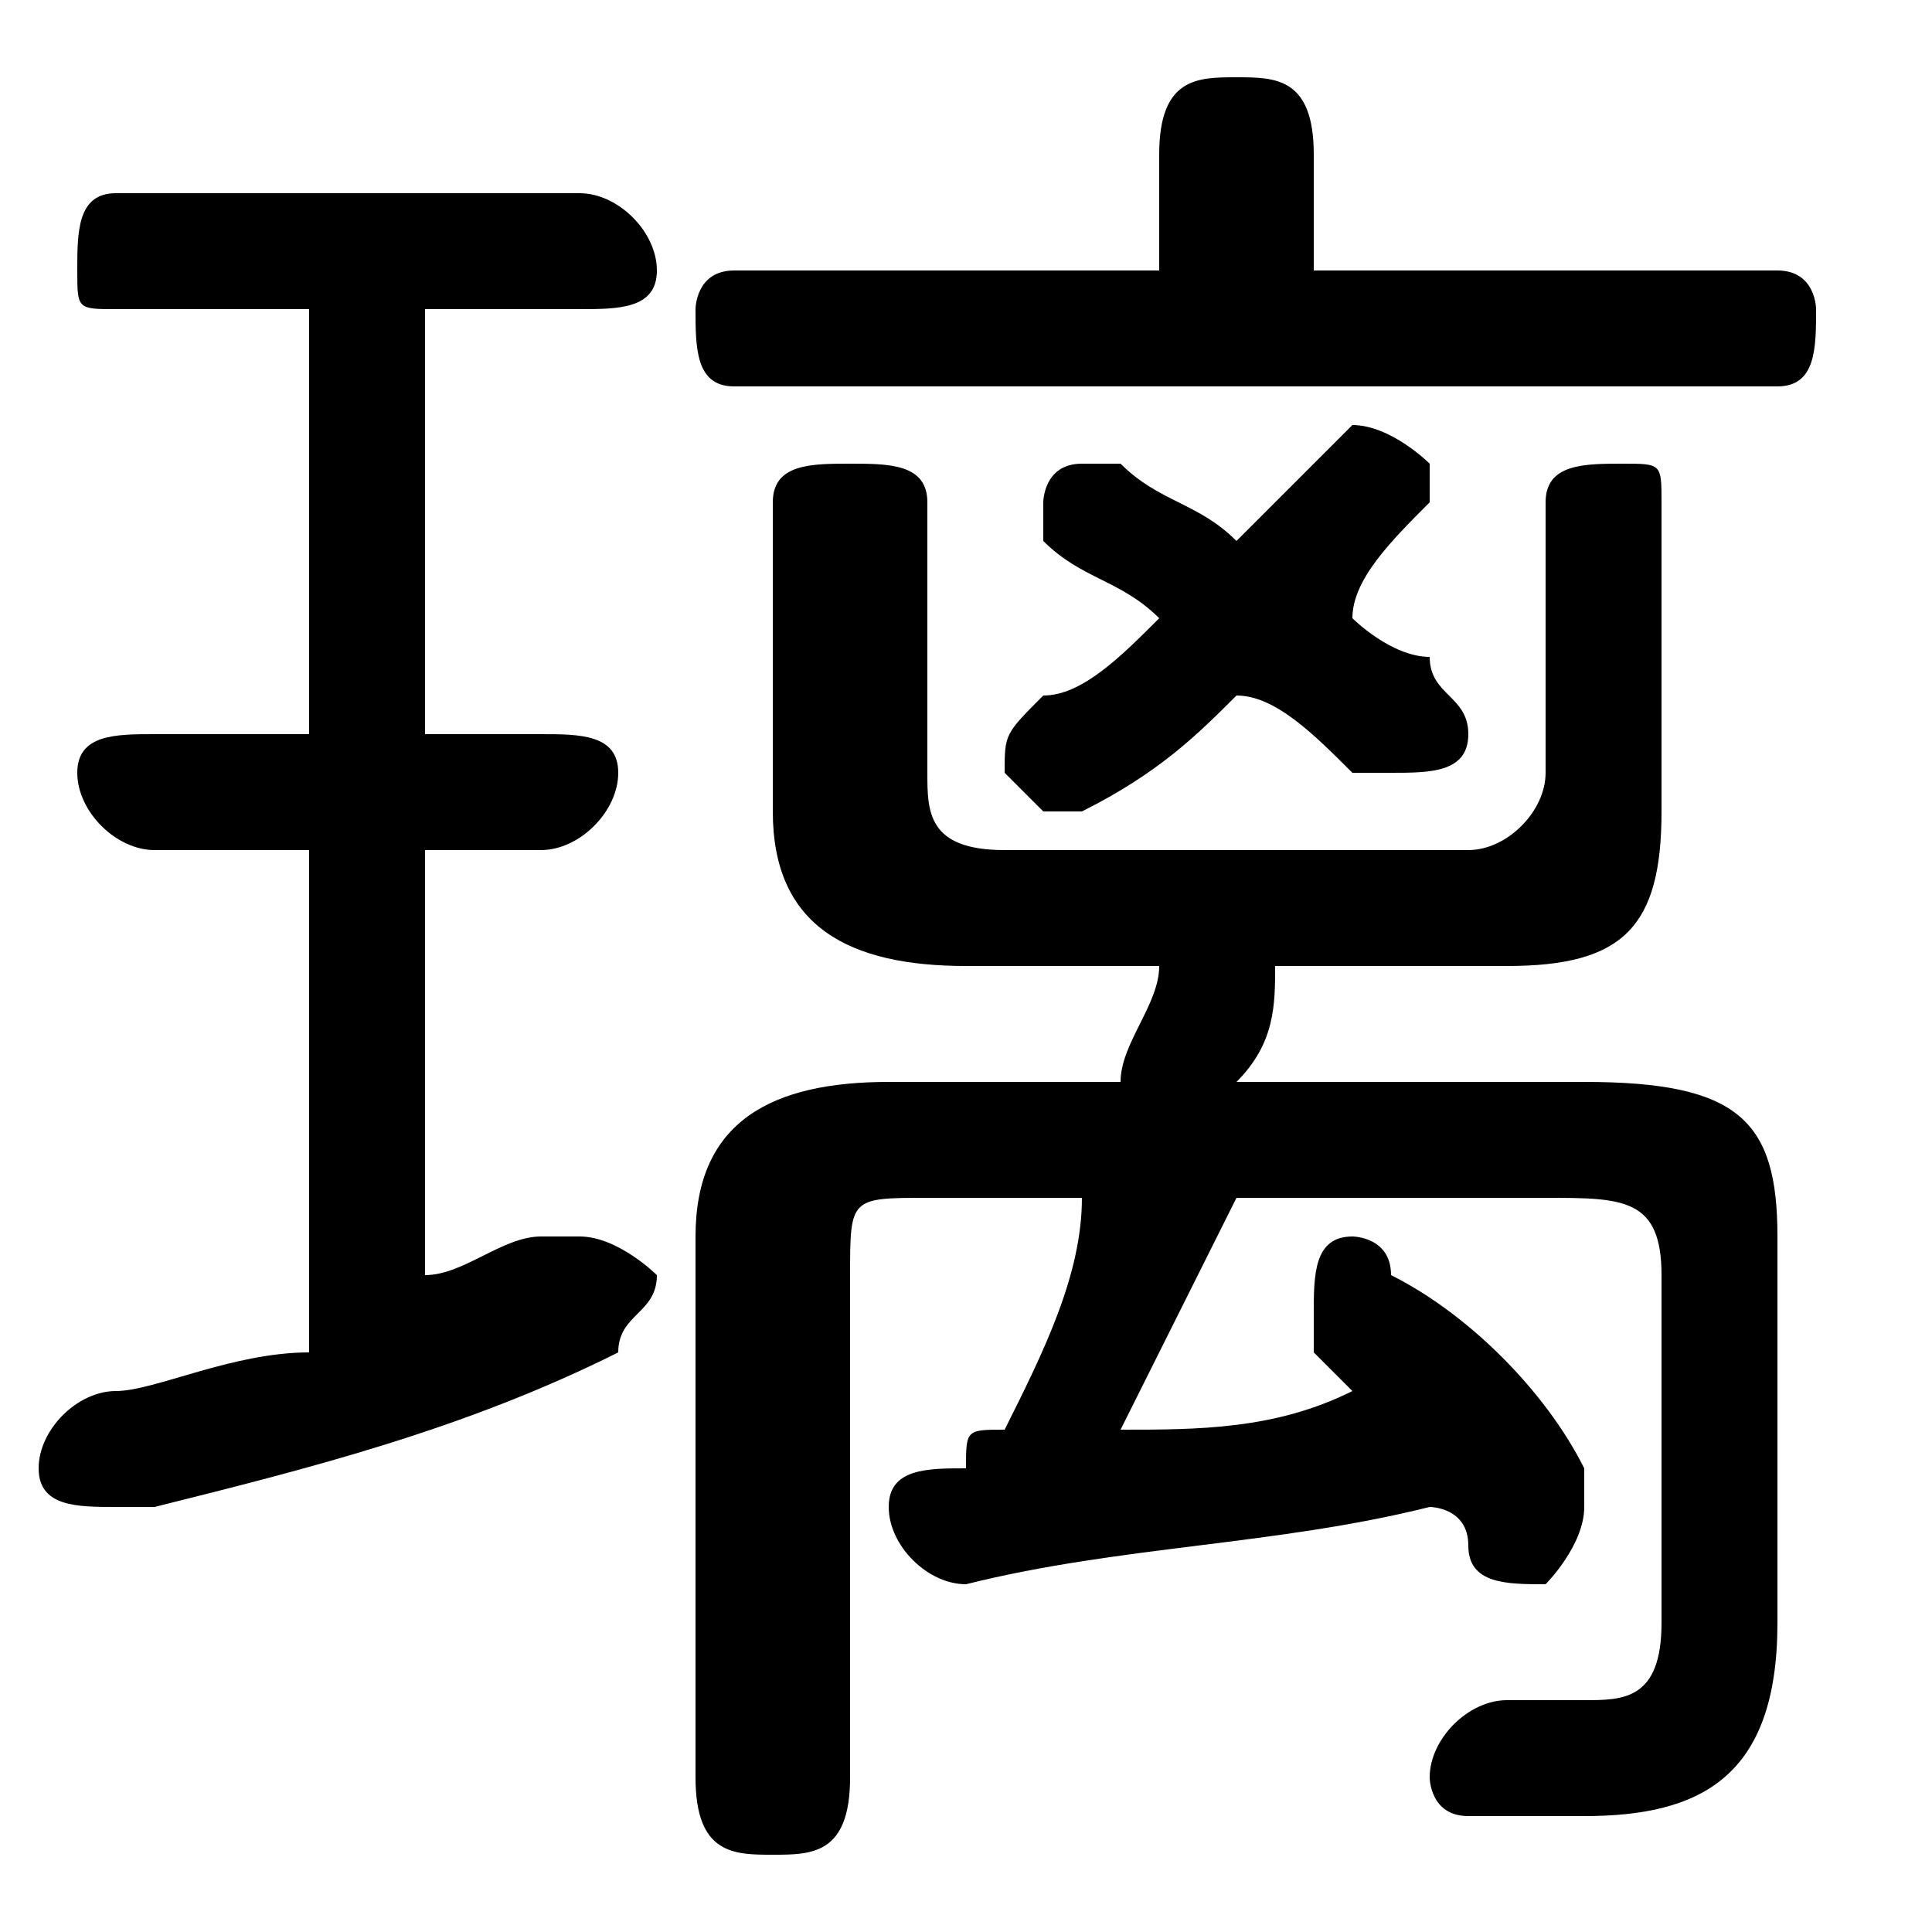 <svg xmlns="http://www.w3.org/2000/svg" viewBox="0 -44.0 50.0 50.0">
    <rect x="0" y="-44.0" width="50.0" height="50.0" fill="#808080" stroke="none"/>
    <g transform="scale(1, -1)">
        <!-- ボディの枠 -->
        <rect x="0" y="-6.0" width="50.0" height="50.0"
            stroke="white" fill="white"/>
        <!-- グリフ座標系の原点 -->
        <circle cx="0" cy="0" r="5" fill="white"/>
        <!-- グリフのアウトライン -->
        <g style="fill:black;stroke:#000000;stroke-width:0;stroke-linecap:round;stroke-linejoin:round;">
        <path d="M 40.0 13.0 C 42.0 13.0 43.0 13.0 43.0 11.0 L 43.0 2.0 C 43.0 0.0 42.0 -0.0 41.0 -0.0 C 40.0 -0.0 39.0 -0.0 39.0 0.0 C 38.0 0.0 37.0 -1.0 37.0 -2.0 C 37.0 -2.0 37.0 -3.0 38.0 -3.0 C 39.0 -3.0 40.0 -3.0 41.0 -3.0 C 44.0 -3.0 46.0 -2.0 46.0 2.0 L 46.0 12.0 C 46.0 15.0 45.0 16.0 41.0 16.0 L 32.0 16.0 C 33.0 17.0 33.0 18.0 33.0 19.0 L 39.0 19.0 C 42.0 19.0 43.0 20.0 43.0 23.0 L 43.0 31.0 C 43.0 32.0 43.0 32.0 42.0 32.0 C 41.0 32.0 40.0 32.0 40.0 31.0 L 40.0 24.0 C 40.0 23.0 39.0 22.0 38.0 22.0 L 26.0 22.0 C 24.0 22.0 24.0 23.0 24.0 24.0 L 24.0 31.0 C 24.0 32.0 23.0 32.0 22.0 32.0 C 21.0 32.0 20.0 32.0 20.0 31.0 L 20.0 23.0 C 20.0 20.0 22.0 19.0 25.0 19.0 L 30.0 19.0 C 30.0 18.0 29.0 17.0 29.0 16.0 L 23.0 16.0 C 20.0 16.0 18.0 15.0 18.0 12.0 L 18.0 -2.0 C 18.0 -4.0 19.0 -4.0 20.0 -4.0 C 21.0 -4.0 22.0 -4.0 22.0 -2.0 L 22.0 11.0 C 22.0 13.0 22.0 13.0 24.0 13.0 L 28.0 13.0 C 28.0 11.0 27.0 9.0 26.0 7.0 C 25.0 7.0 25.0 7.0 25.0 6.0 C 24.0 6.0 23.0 6.0 23.0 5.0 C 23.0 4.0 24.0 3.0 25.0 3.0 C 29.0 4.0 33.0 4.0 37.0 5.0 C 37.0 5.0 38.0 5.0 38.0 4.0 C 38.0 3.0 39.0 3.0 40.0 3.0 C 40.0 3.0 41.0 4.0 41.0 5.0 C 41.0 5.0 41.0 5.0 41.0 6.0 C 40.0 8.0 38.0 10.0 36.0 11.0 C 36.0 12.0 35.0 12.0 35.0 12.0 C 34.0 12.0 34.0 11.0 34.0 10.0 C 34.0 10.0 34.0 10.0 34.0 9.0 C 34.0 9.0 35.0 8.0 35.0 8.0 C 33.0 7.0 31.0 7.0 29.0 7.0 C 30.0 9.0 31.0 11.0 32.0 13.0 Z M 34.0 37.0 L 34.0 40.0 C 34.0 42.0 33.0 42.0 32.0 42.0 C 31.0 42.0 30.0 42.0 30.0 40.0 L 30.0 37.0 L 19.0 37.0 C 18.0 37.0 18.0 36.0 18.0 36.0 C 18.0 35.0 18.0 34.0 19.0 34.0 L 46.0 34.0 C 47.0 34.0 47.0 35.0 47.0 36.0 C 47.0 36.0 47.0 37.0 46.0 37.0 Z M 30.0 28.0 C 29.0 27.0 28.0 26.0 27.0 26.0 C 26.0 25.0 26.0 25.0 26.0 24.0 C 26.0 24.0 27.0 23.0 27.0 23.0 C 28.0 23.0 28.0 23.0 28.0 23.0 C 30.0 24.0 31.0 25.0 32.0 26.0 C 33.0 26.0 34.0 25.0 35.0 24.0 C 35.0 24.0 36.0 24.0 36.0 24.0 C 37.0 24.0 38.0 24.0 38.0 25.0 C 38.0 26.0 37.0 26.0 37.0 27.0 C 36.0 27.0 35.0 28.0 35.0 28.0 C 35.0 29.0 36.0 30.0 37.0 31.0 C 37.0 31.0 37.0 31.0 37.0 32.0 C 37.0 32.0 36.0 33.0 35.0 33.0 C 35.0 33.0 35.0 33.0 34.0 32.0 C 34.0 32.0 33.0 31.0 32.0 30.0 C 31.0 31.0 30.0 31.0 29.0 32.0 C 29.0 32.0 28.0 32.0 28.0 32.0 C 27.0 32.0 27.0 31.0 27.0 31.0 C 27.0 30.0 27.0 30.0 27.0 30.0 C 28.0 29.0 29.0 29.0 30.0 28.0 Z M 8.0 36.0 L 8.0 25.0 L 4.0 25.0 C 3.0 25.0 2.0 25.0 2.0 24.0 C 2.0 23.0 3.0 22.0 4.0 22.0 L 8.0 22.0 L 8.0 9.0 C 6.0 9.0 4.0 8.0 3.0 8.0 C 2.0 8.0 1.0 7.0 1.0 6.0 C 1.0 5.0 2.0 5.0 3.0 5.0 C 3.0 5.0 4.0 5.0 4.0 5.0 C 8.0 6.0 12.0 7.0 16.0 9.0 C 16.0 10.0 17.0 10.0 17.0 11.0 C 17.0 11.0 16.0 12.0 15.0 12.0 C 15.0 12.0 15.0 12.0 14.0 12.0 C 13.0 12.0 12.0 11.0 11.0 11.0 L 11.0 22.0 L 14.0 22.0 C 15.0 22.0 16.0 23.0 16.0 24.0 C 16.0 25.0 15.0 25.0 14.0 25.0 L 11.0 25.0 L 11.0 36.0 L 15.0 36.0 C 16.0 36.0 17.0 36.0 17.0 37.0 C 17.0 38.0 16.0 39.0 15.0 39.0 L 3.0 39.0 C 2.0 39.0 2.0 38.0 2.0 37.0 C 2.0 36.0 2.0 36.0 3.0 36.0 Z"/>
    </g>
    </g>
</svg>
